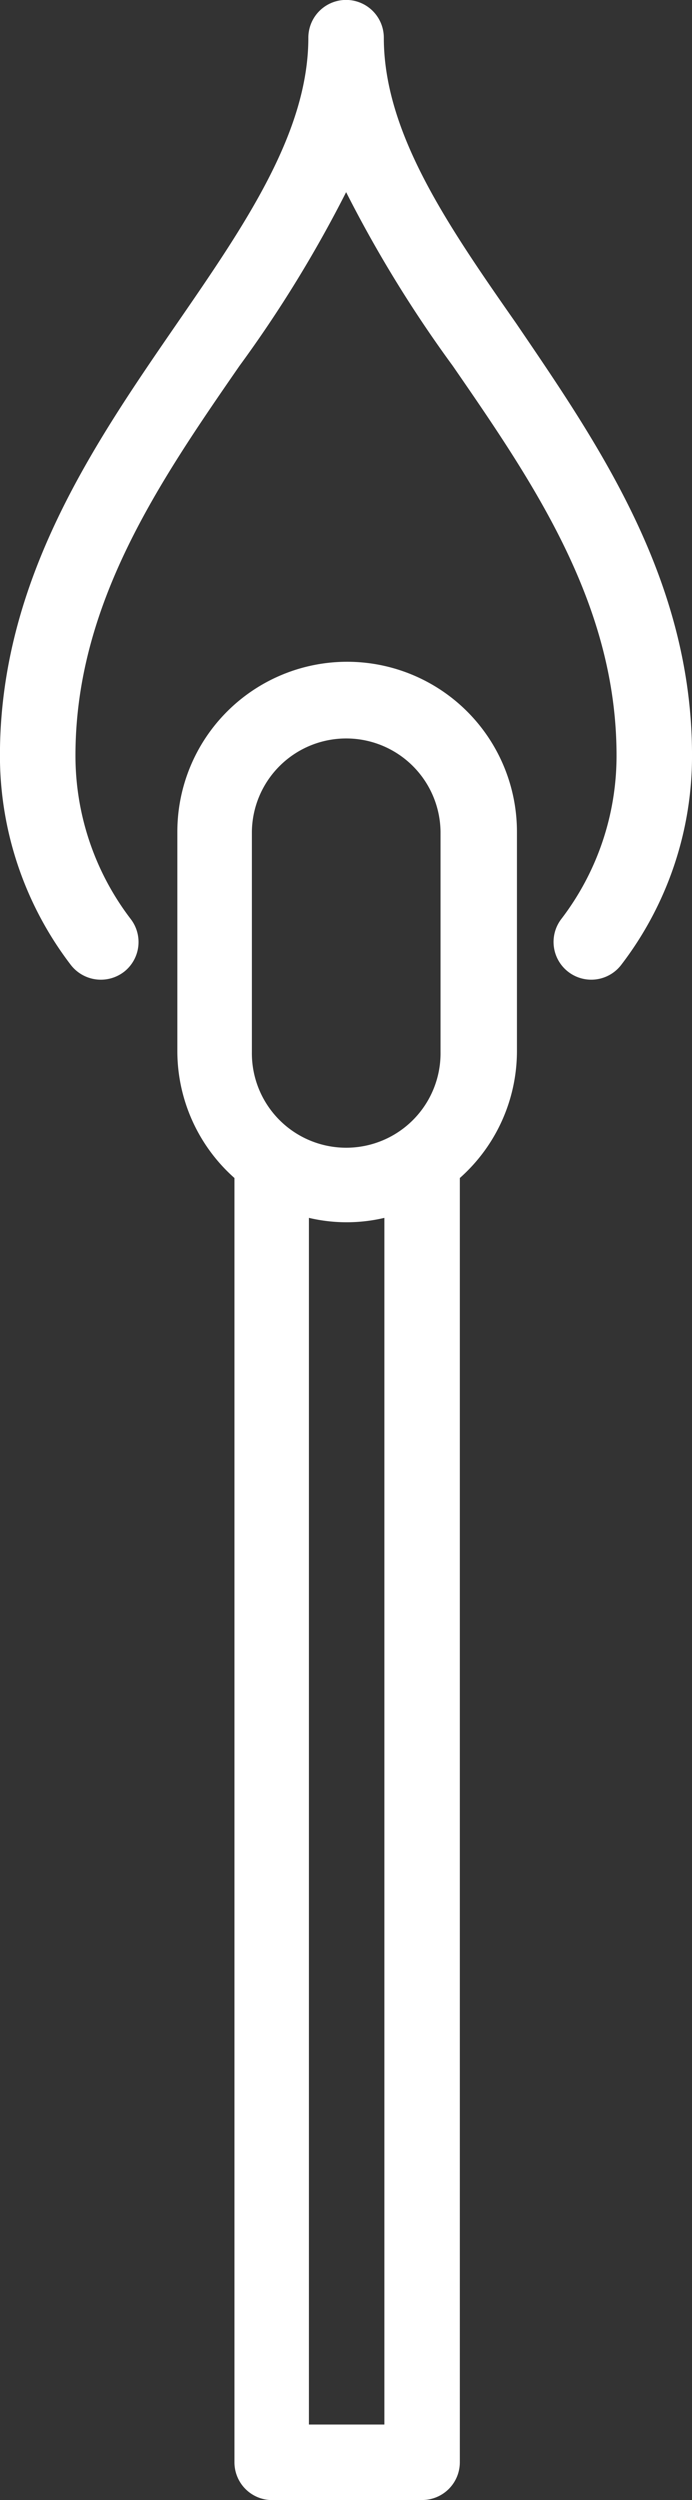 <svg xmlns="http://www.w3.org/2000/svg" width="46.617" height="168.236" viewBox="0 0 46.617 168.236"><rect x="0" y="0" width="46.617" height="168.236" fill="#333333" stroke="none"/><g transform="translate(-36.54 -0.22)"><path d="M49.911,150.2H60.078a2.542,2.542,0,0,0,2.542-2.542V61.239a11.421,11.421,0,0,0,3.847-8.473V37.938a11.438,11.438,0,1,0-22.877,0V52.766a11.421,11.421,0,0,0,3.847,8.473v86.423a2.542,2.542,0,0,0,2.474,2.542Zm-1.3-112.265a6.355,6.355,0,0,1,12.709,0V52.766a6.355,6.355,0,1,1-12.709,0ZM52.453,145.12v-81.2a11.066,11.066,0,0,0,5.084,0v81.2Z" transform="translate(4.897 18.253)" fill="#fff"/><path d="M44.877,65.63a2.542,2.542,0,0,0,.474-3.559,18.081,18.081,0,0,1-3.728-11.015c0-10.167,5.609-18.352,11.049-26.215A84.338,84.338,0,0,0,59.857,13.15a84.339,84.339,0,0,0,7.185,11.693C72.465,32.7,78.074,40.856,78.074,51.057a18.047,18.047,0,0,1-3.728,11.015,2.54,2.54,0,0,0,4.05,3.067,23.08,23.08,0,0,0,4.762-14.082c0-11.862-6.338-20.979-11.862-29.1-4.609-6.592-8.9-12.811-8.9-19.2a2.542,2.542,0,0,0-5.084,0c0,6.389-4.287,12.608-8.829,19.2-5.592,8.117-11.947,17.3-11.947,29.1A23.182,23.182,0,0,0,41.3,65.139a2.559,2.559,0,0,0,3.576.491Z" transform="translate(0 0)" fill="#fff"/></g></svg>